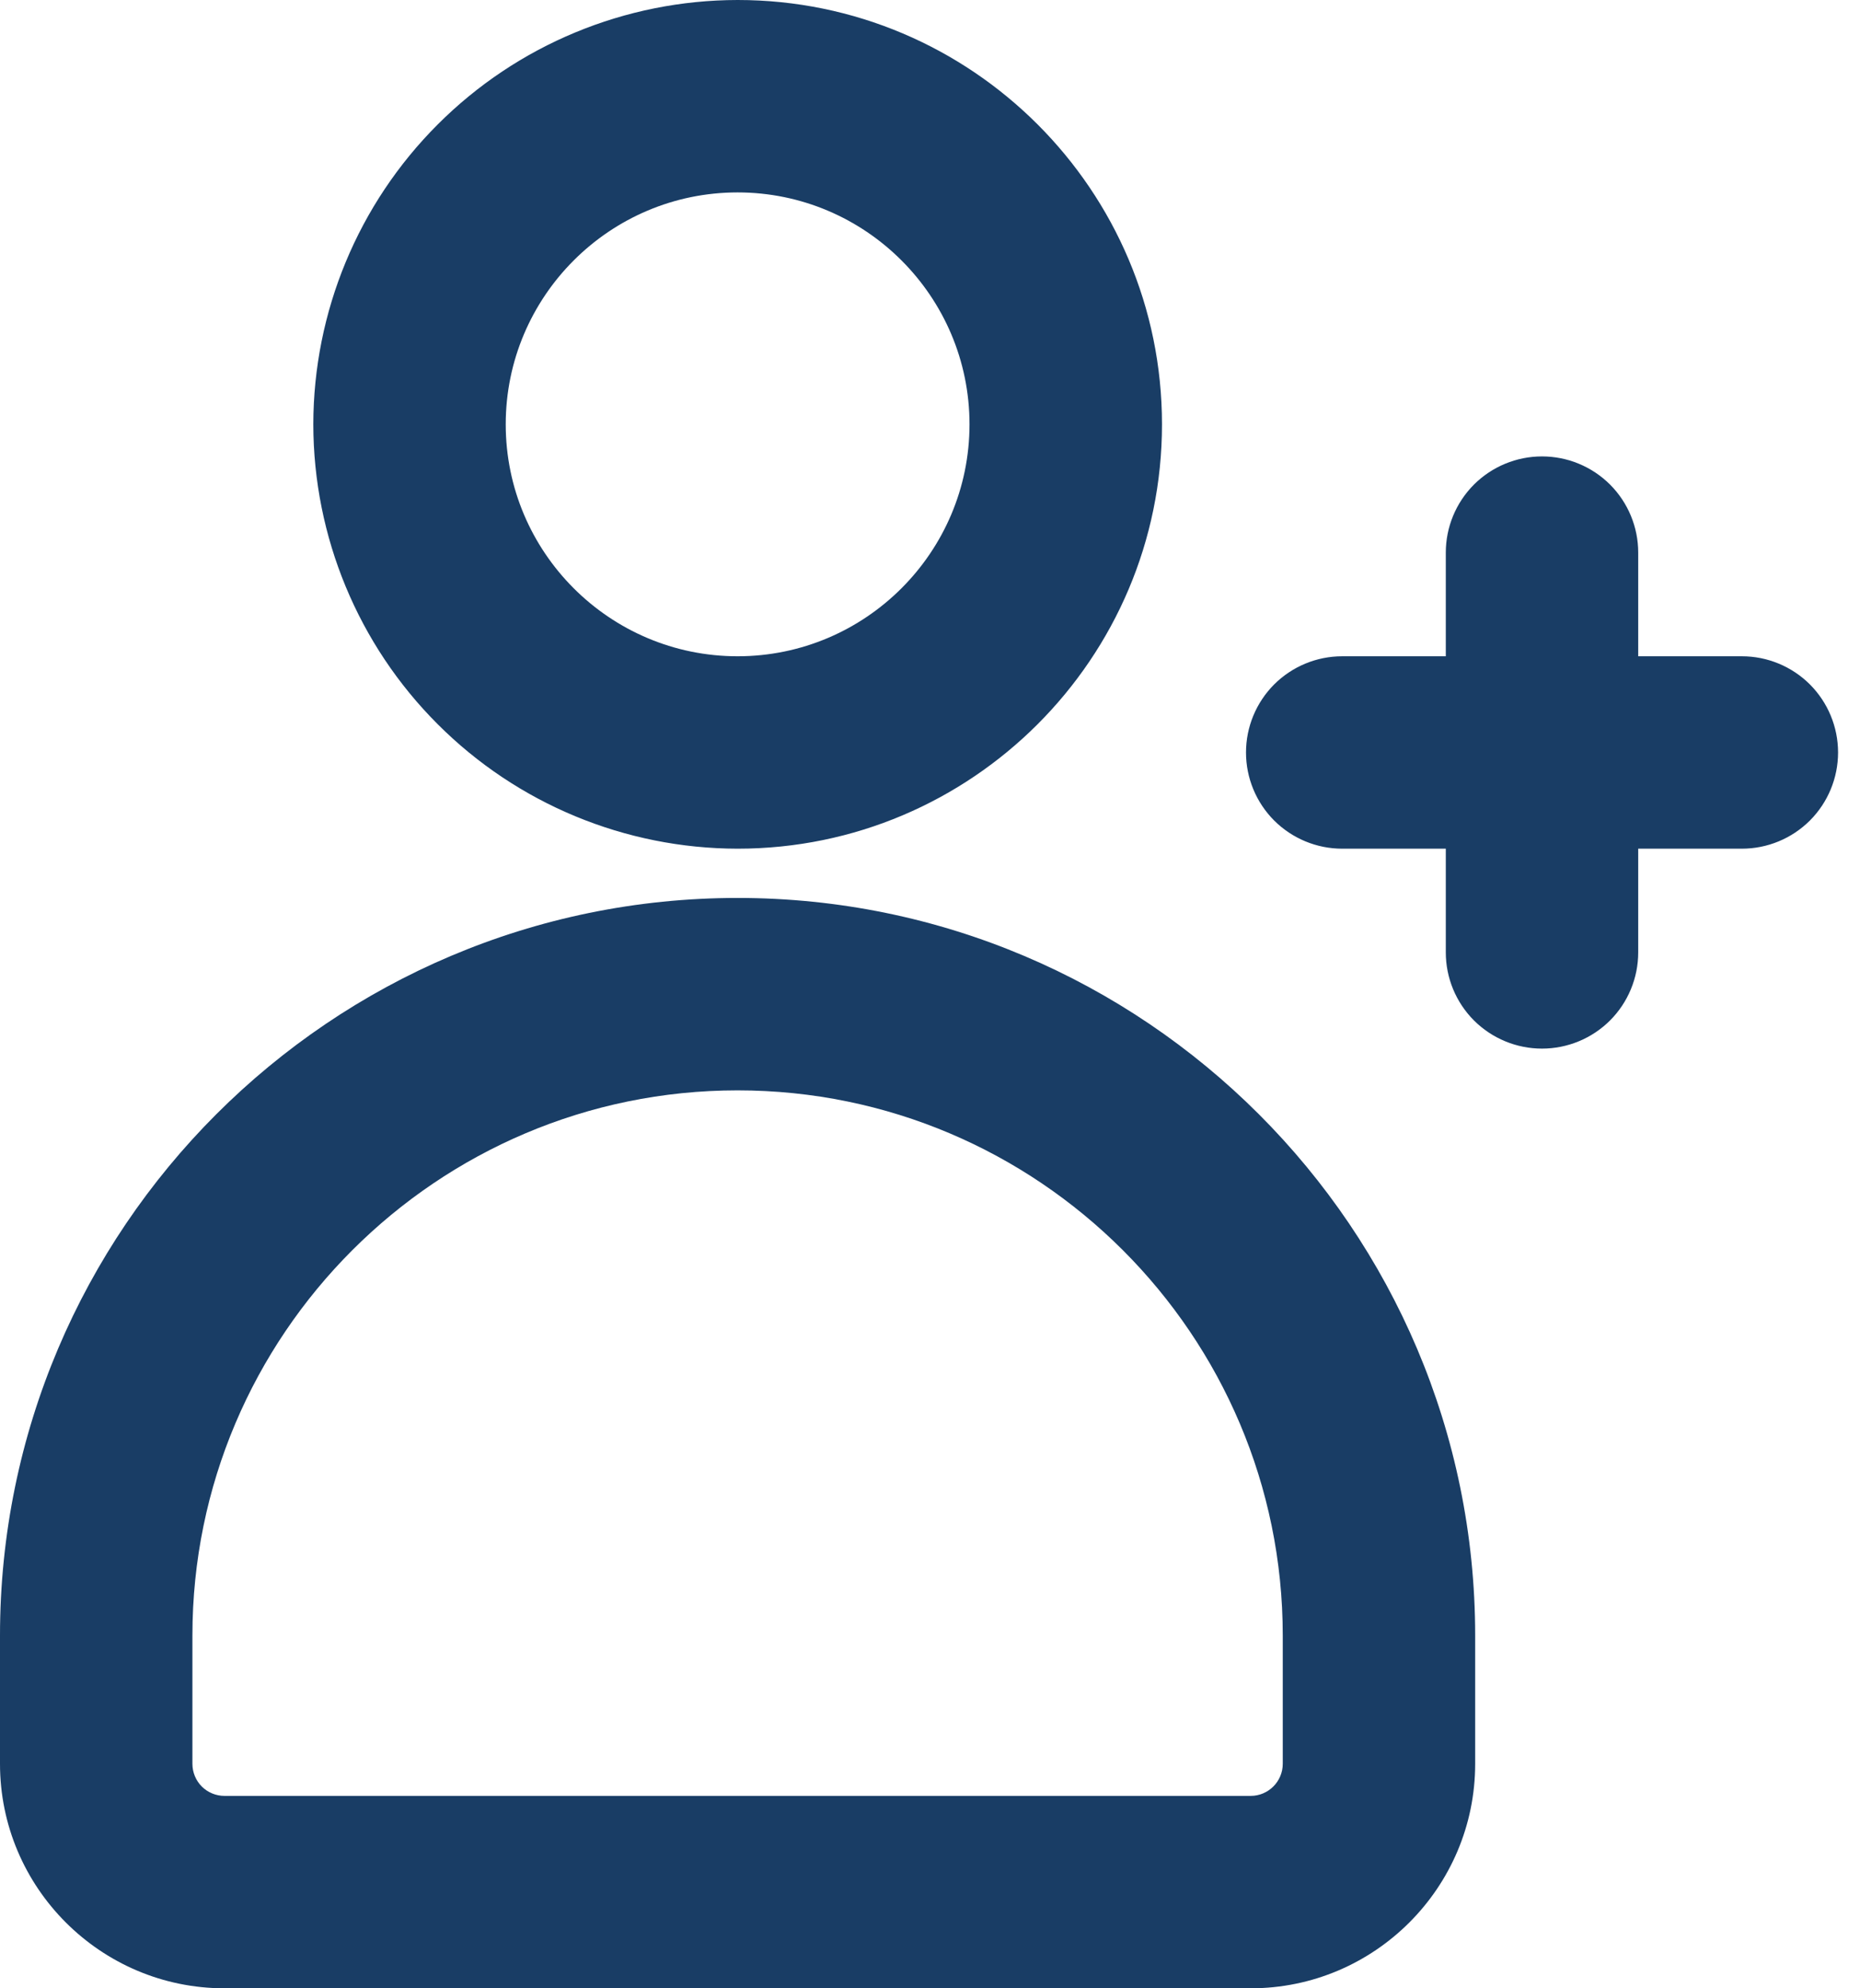 <svg width="29" height="31" viewBox="0 0 29 31" fill="none" xmlns="http://www.w3.org/2000/svg">
<path d="M4.885 6.616C4.887 8.37 5.584 10.052 6.825 11.292C8.065 12.533 9.747 13.23 11.501 13.232C15.149 13.232 18.117 10.265 18.117 6.616C18.117 2.967 15.15 0 11.501 0C9.747 0.002 8.065 0.699 6.825 1.94C5.584 3.18 4.887 4.862 4.885 6.616ZM11.5 3C13.494 3 15.116 4.622 15.116 6.616C15.116 8.61 13.494 10.232 11.5 10.232C9.506 10.232 7.885 8.61 7.885 6.616C7.885 4.622 9.507 3 11.5 3ZM0 25.5V27.5C0 29.43 1.57 31 3.5 31H19.5C21.43 31 23 29.43 23 27.5V25.5C23 19.16 17.841 14 11.5 14C5.159 14 0 19.16 0 25.5ZM11.5 17C16.187 17 20 20.813 20 25.5V27.5C20 27.775 19.776 28 19.5 28H3.5C3.367 28 3.24 27.947 3.146 27.854C3.053 27.76 3 27.633 3 27.5V25.5C3 20.813 6.813 17 11.5 17ZM25.542 14.849V13.232H27.158C27.556 13.232 27.937 13.074 28.219 12.793C28.5 12.511 28.658 12.13 28.658 11.732C28.658 11.334 28.5 10.953 28.219 10.671C27.937 10.39 27.556 10.232 27.158 10.232H25.542V8.616C25.542 8.218 25.384 7.837 25.103 7.555C24.821 7.274 24.44 7.116 24.042 7.116C23.644 7.116 23.263 7.274 22.981 7.555C22.7 7.837 22.542 8.218 22.542 8.616V10.232H20.927C20.529 10.232 20.148 10.39 19.866 10.671C19.585 10.953 19.427 11.334 19.427 11.732C19.427 12.13 19.585 12.511 19.866 12.793C20.148 13.074 20.529 13.232 20.927 13.232H22.542V14.849C22.542 15.247 22.7 15.628 22.981 15.91C23.263 16.191 23.644 16.349 24.042 16.349C24.44 16.349 24.821 16.191 25.103 15.91C25.384 15.628 25.542 15.247 25.542 14.849Z" fill="#193D65"/>
</svg>
